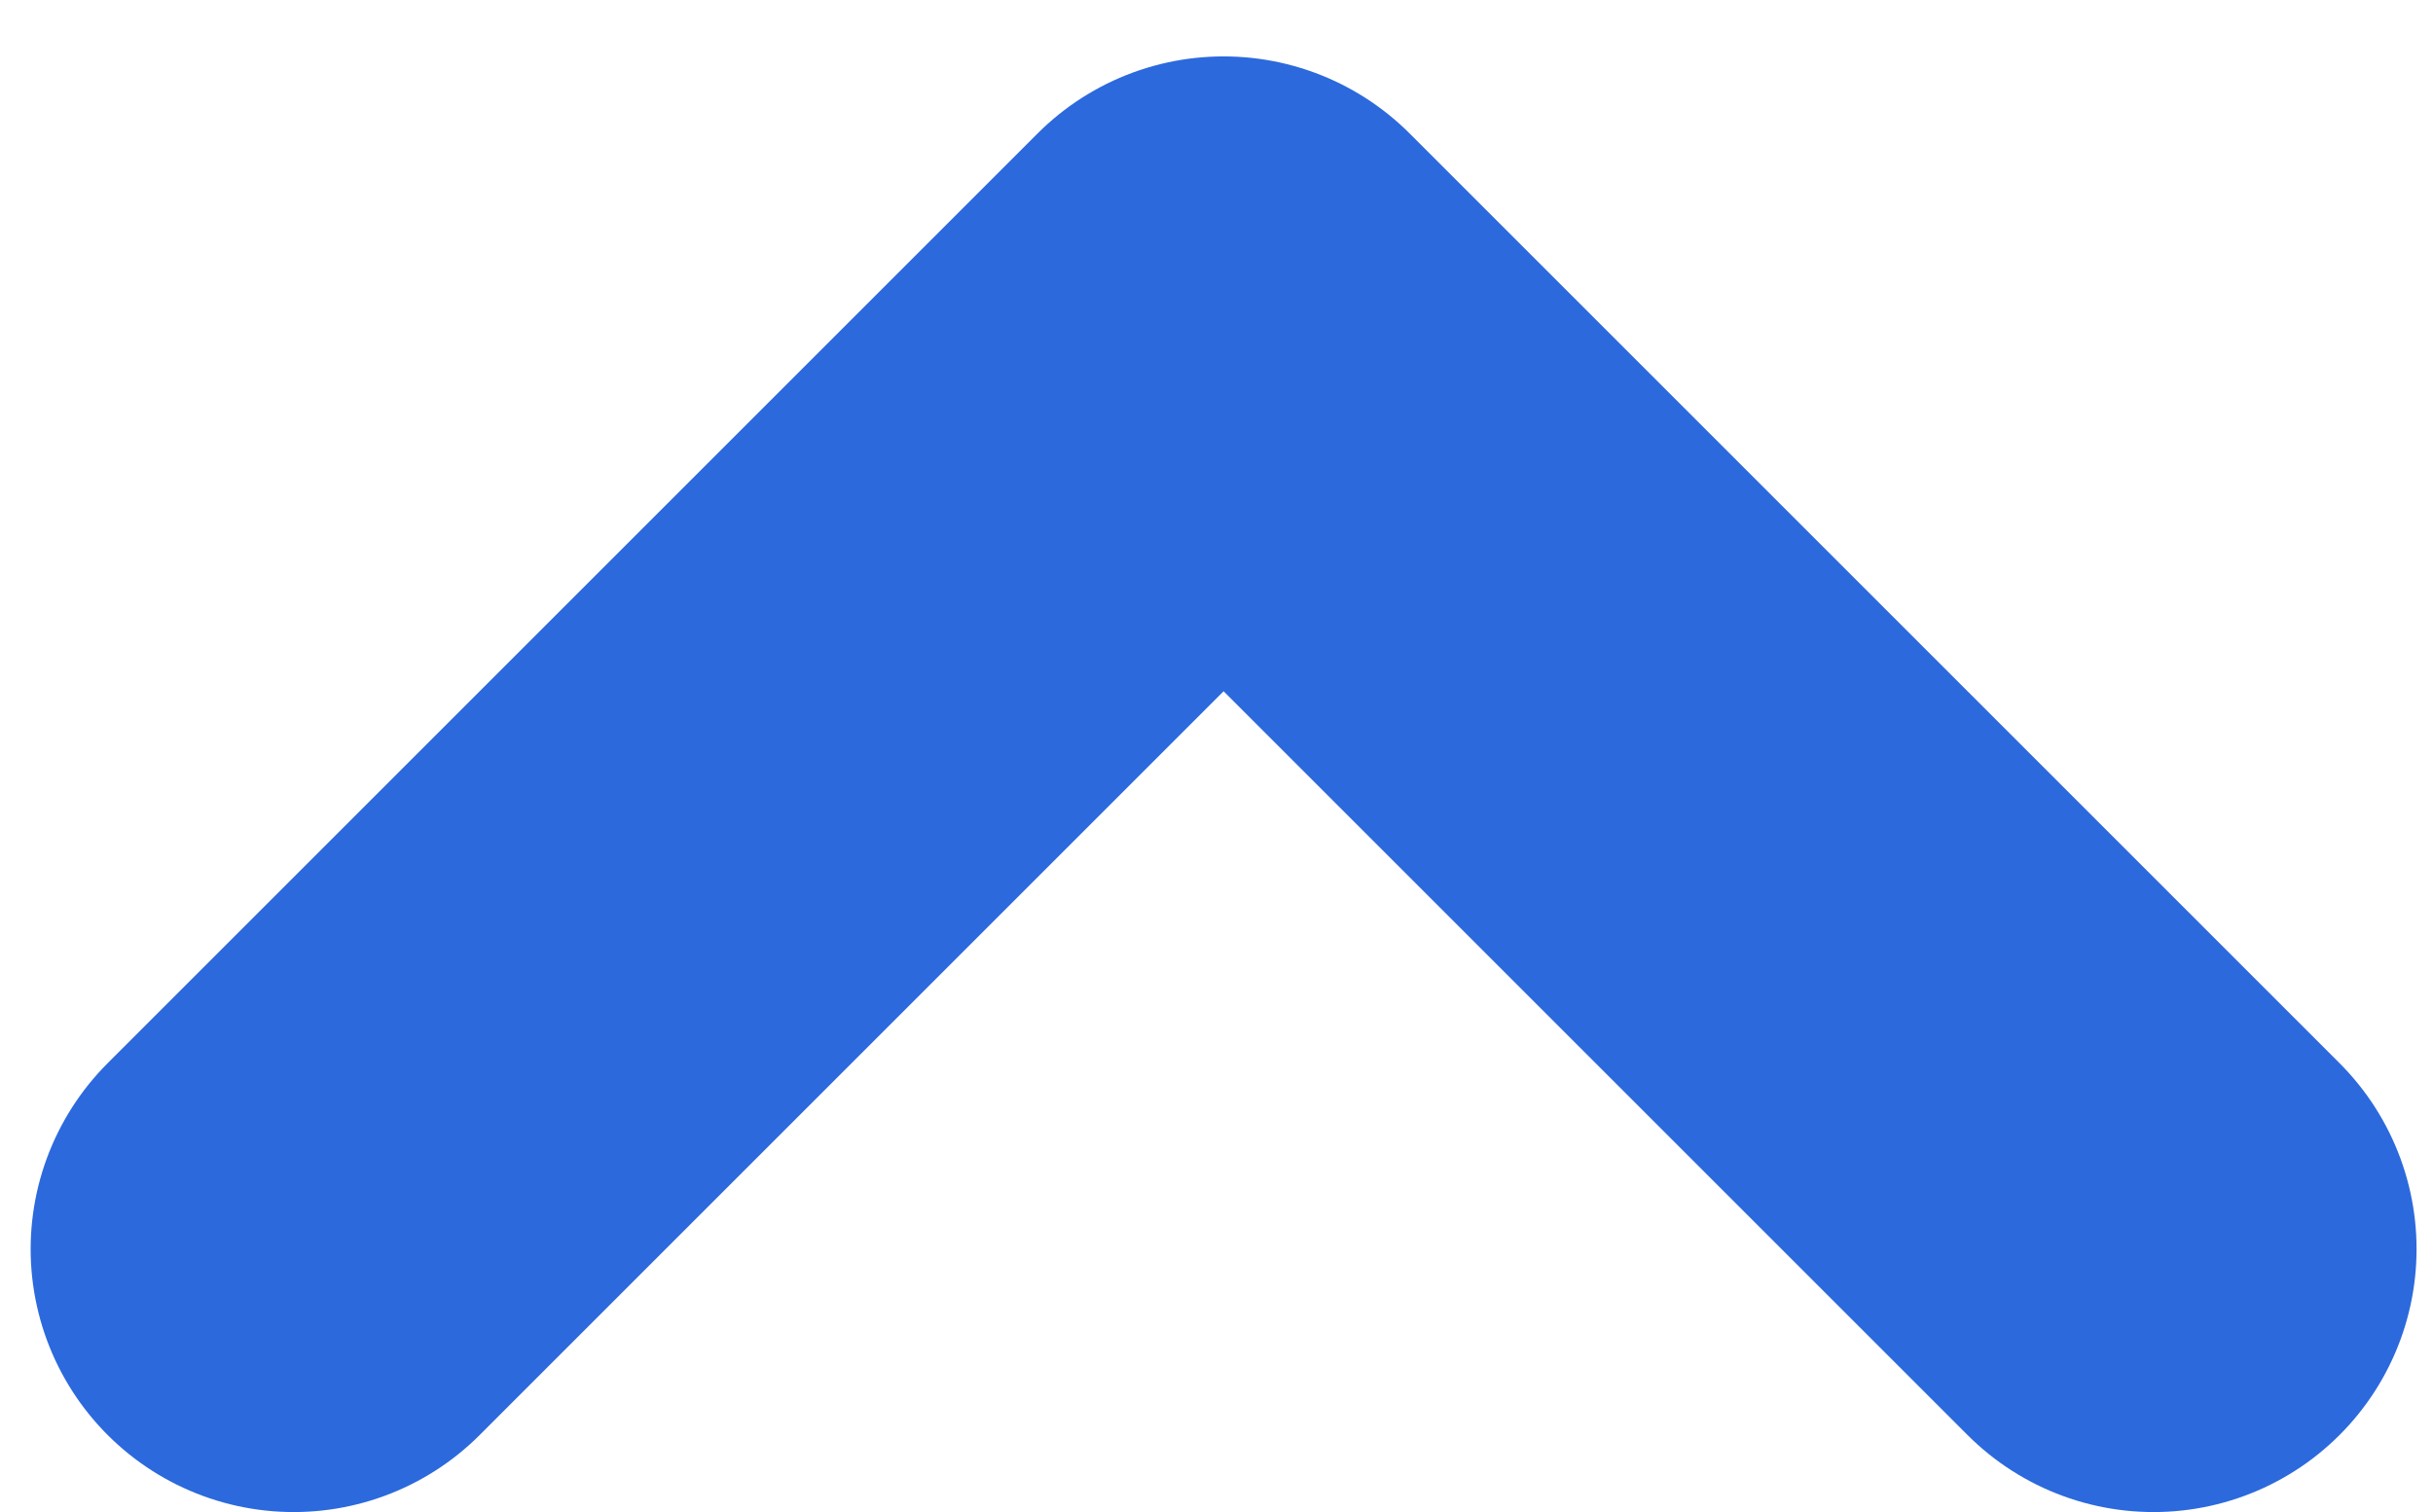 <svg width="37" height="23" viewBox="0 0 37 23" fill="none" xmlns="http://www.w3.org/2000/svg">
<path d="M32.75 19L18.608 4.858L4.466 19" stroke="#2B69DD" stroke-width="8" stroke-linecap="round" stroke-linejoin="round"/>
</svg>
